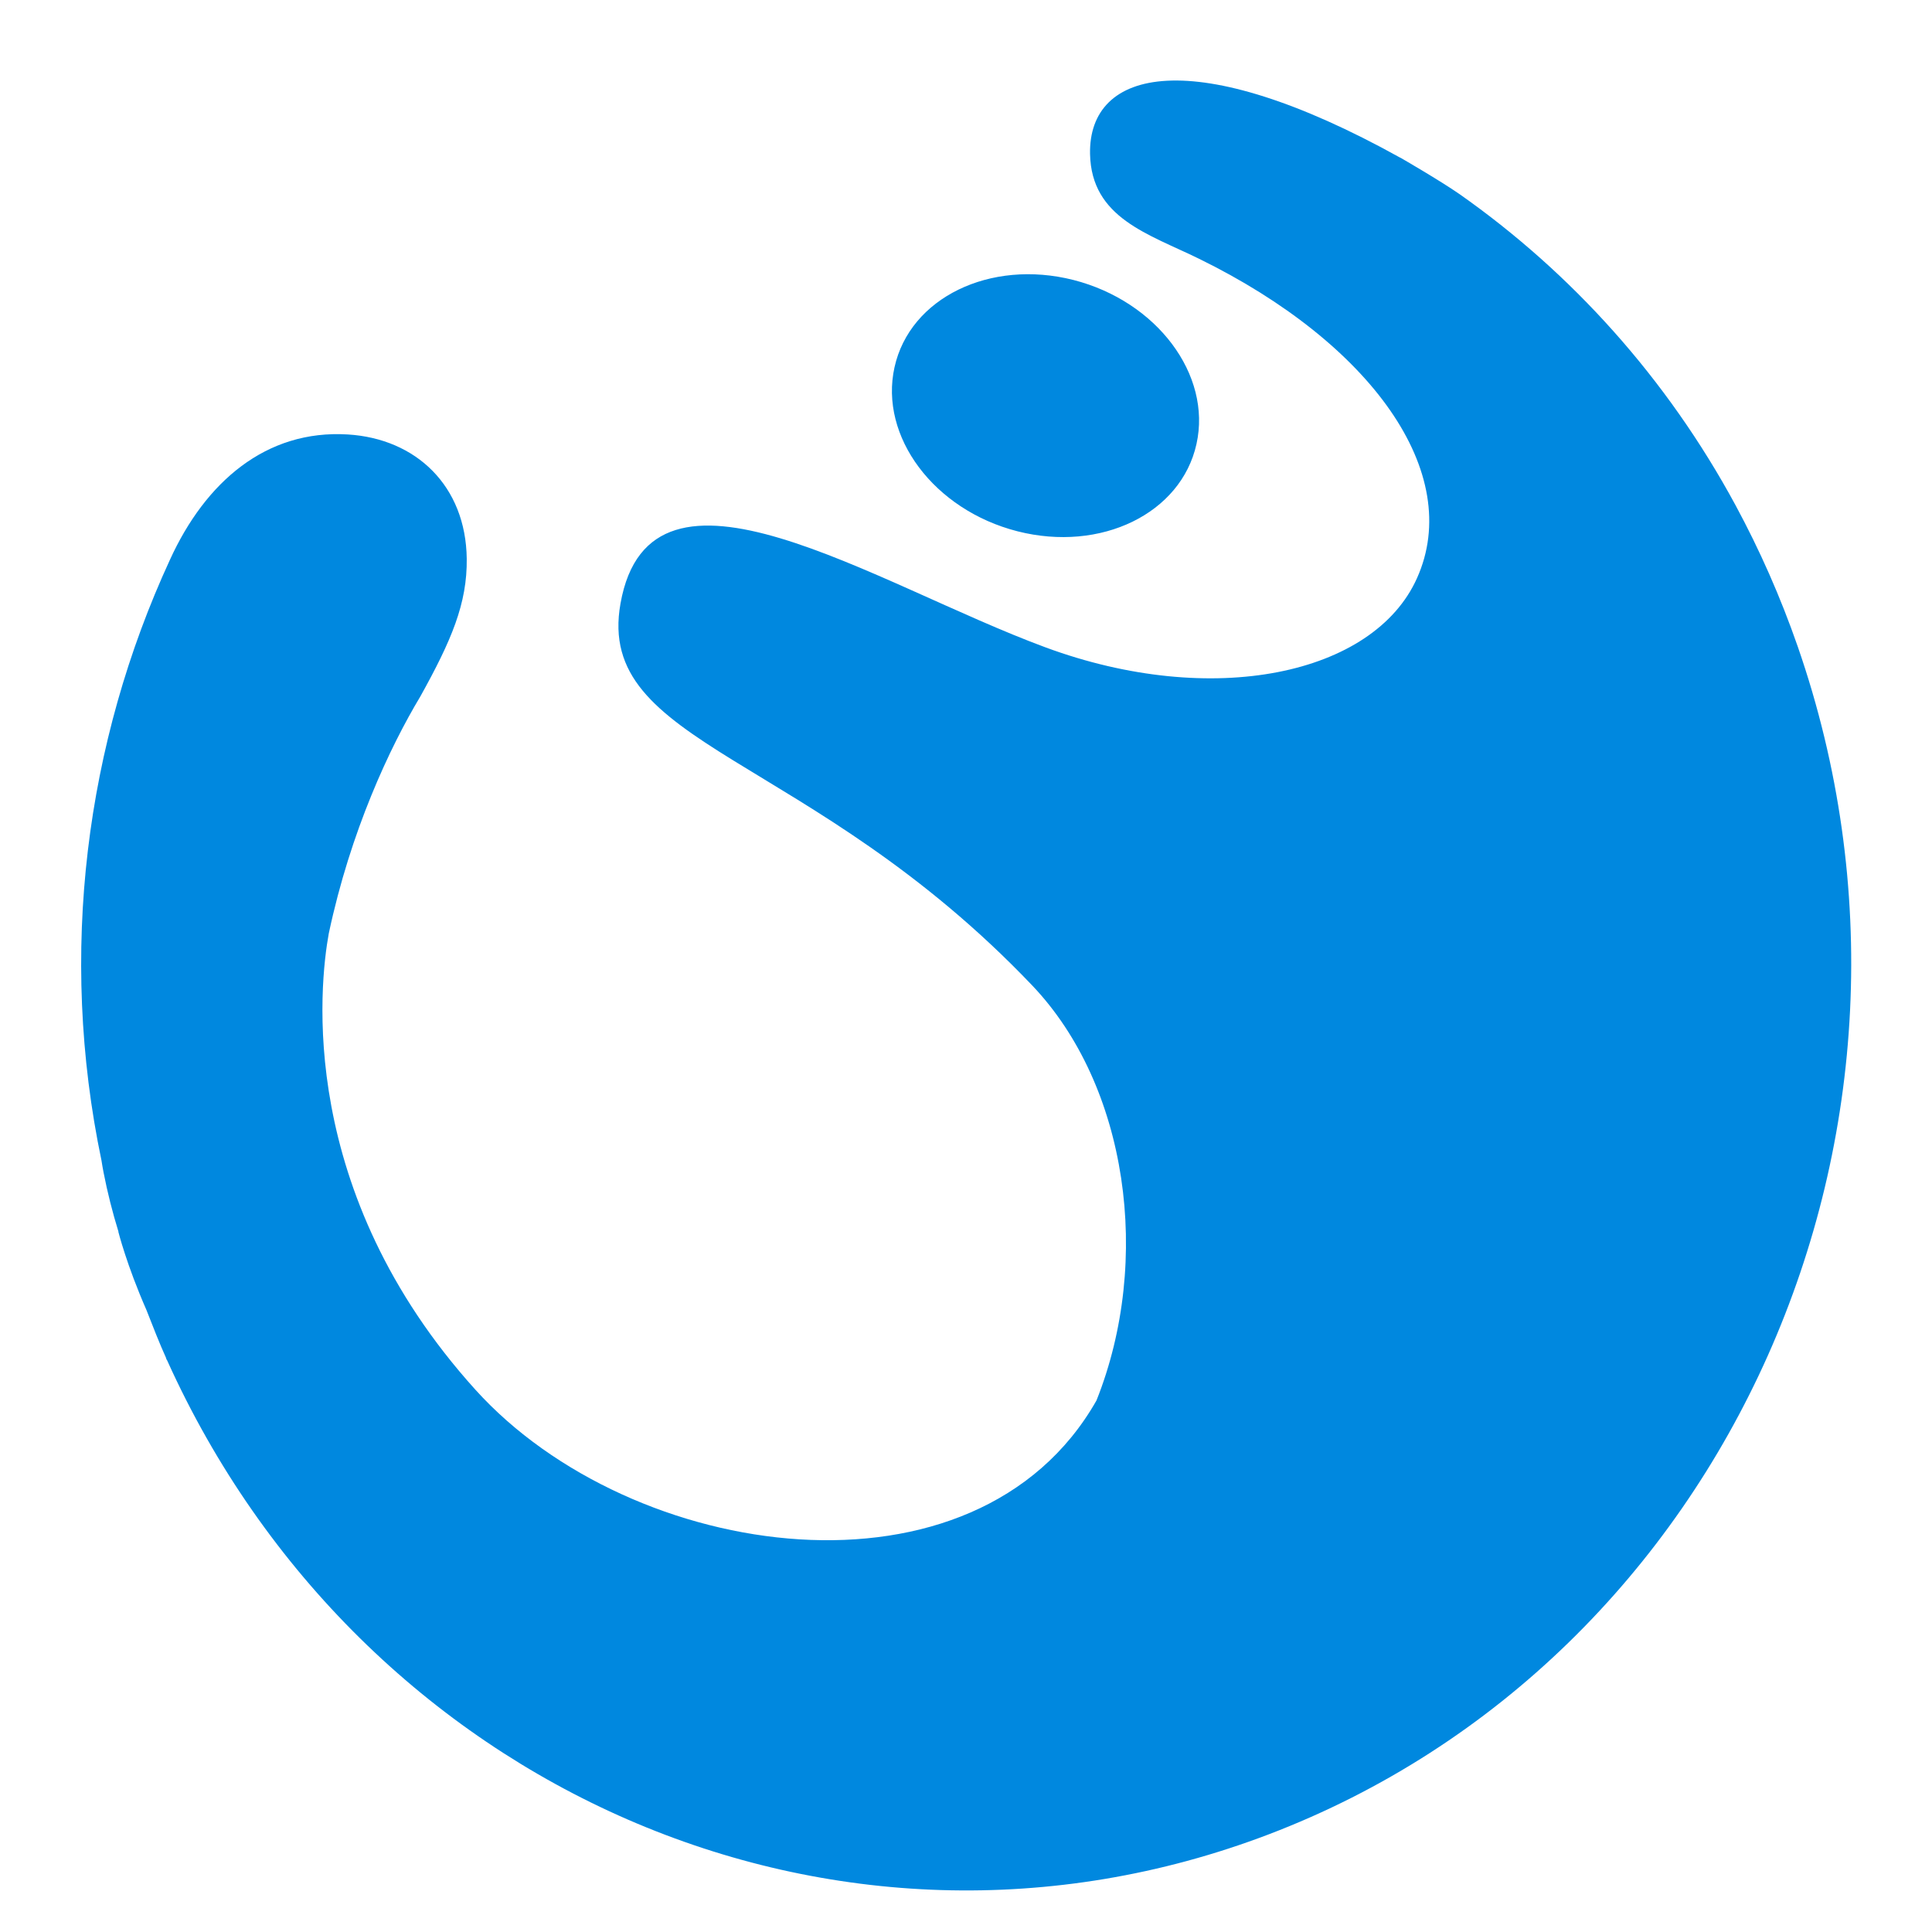 <?xml version="1.0" encoding="UTF-8"?>
<svg width="24px" height="24px" viewBox="0 0 24 24" version="1.1" xmlns="http://www.w3.org/2000/svg" xmlns:xlink="http://www.w3.org/1999/xlink">
    <!-- Generator: Sketch 58 (84663) - https://sketch.com -->
    <title>icon/ic_huabei</title>
    <desc>Created with Sketch.</desc>
    <g id="icon/ic_huabei" stroke="none" stroke-width="1" fill="none" fill-rule="evenodd">
        <g id="huabei" transform="translate(1, 1)" fill="#0088DF" fill-rule="nonzero">
            <path d="M11.64,5.6 C12.677,5.864 13.672,5.379 13.863,4.516 C14.055,3.655 13.371,2.743 12.335,2.478 C11.298,2.215 10.303,2.7 10.112,3.562 C9.92,4.424 10.604,5.336 11.64,5.6 Z M21.332,7.031 C21.118,6.415 20.859,5.831 20.561,5.279 C19.704,3.694 18.518,2.387 17.133,1.413 C16.885,1.241 16.414,0.969 16.4,0.961 C16.396,0.959 16.393,0.957 16.389,0.956 C13.831,-0.464 12.52,-0.151 12.541,0.913 C12.557,1.709 13.267,1.906 13.896,2.215 C16.035,3.263 17.19,4.875 16.602,6.183 C16.064,7.384 14.061,7.807 11.988,7.042 C9.865,6.258 7.082,4.393 6.708,6.497 C6.391,8.275 9.051,8.333 11.822,11.241 C13.009,12.487 13.315,14.655 12.621,16.397 C11.127,19.027 6.848,18.412 4.907,16.265 C2.678,13.799 2.969,11.229 3.084,10.597 C3.354,9.323 3.843,8.282 4.222,7.651 C4.607,6.958 4.805,6.497 4.798,5.94 C4.787,5.04 4.173,4.449 3.32,4.397 C2.303,4.335 1.55,4.989 1.11,5.956 C0.065,8.221 -0.279,10.838 0.261,13.418 C0.269,13.466 0.276,13.514 0.286,13.562 C0.335,13.815 0.398,14.062 0.472,14.302 L0.47,14.301 C0.47,14.301 0.573,14.713 0.819,15.273 C0.899,15.477 0.978,15.681 1.067,15.878 C1.065,15.876 1.062,15.873 1.06,15.871 C1.06,15.871 1.067,15.883 1.077,15.901 C3.476,21.212 9.381,23.836 14.758,21.788 C20.463,19.615 23.406,13.008 21.332,7.031 Z" id="形状"></path>
        </g>
    </g>
</svg>
